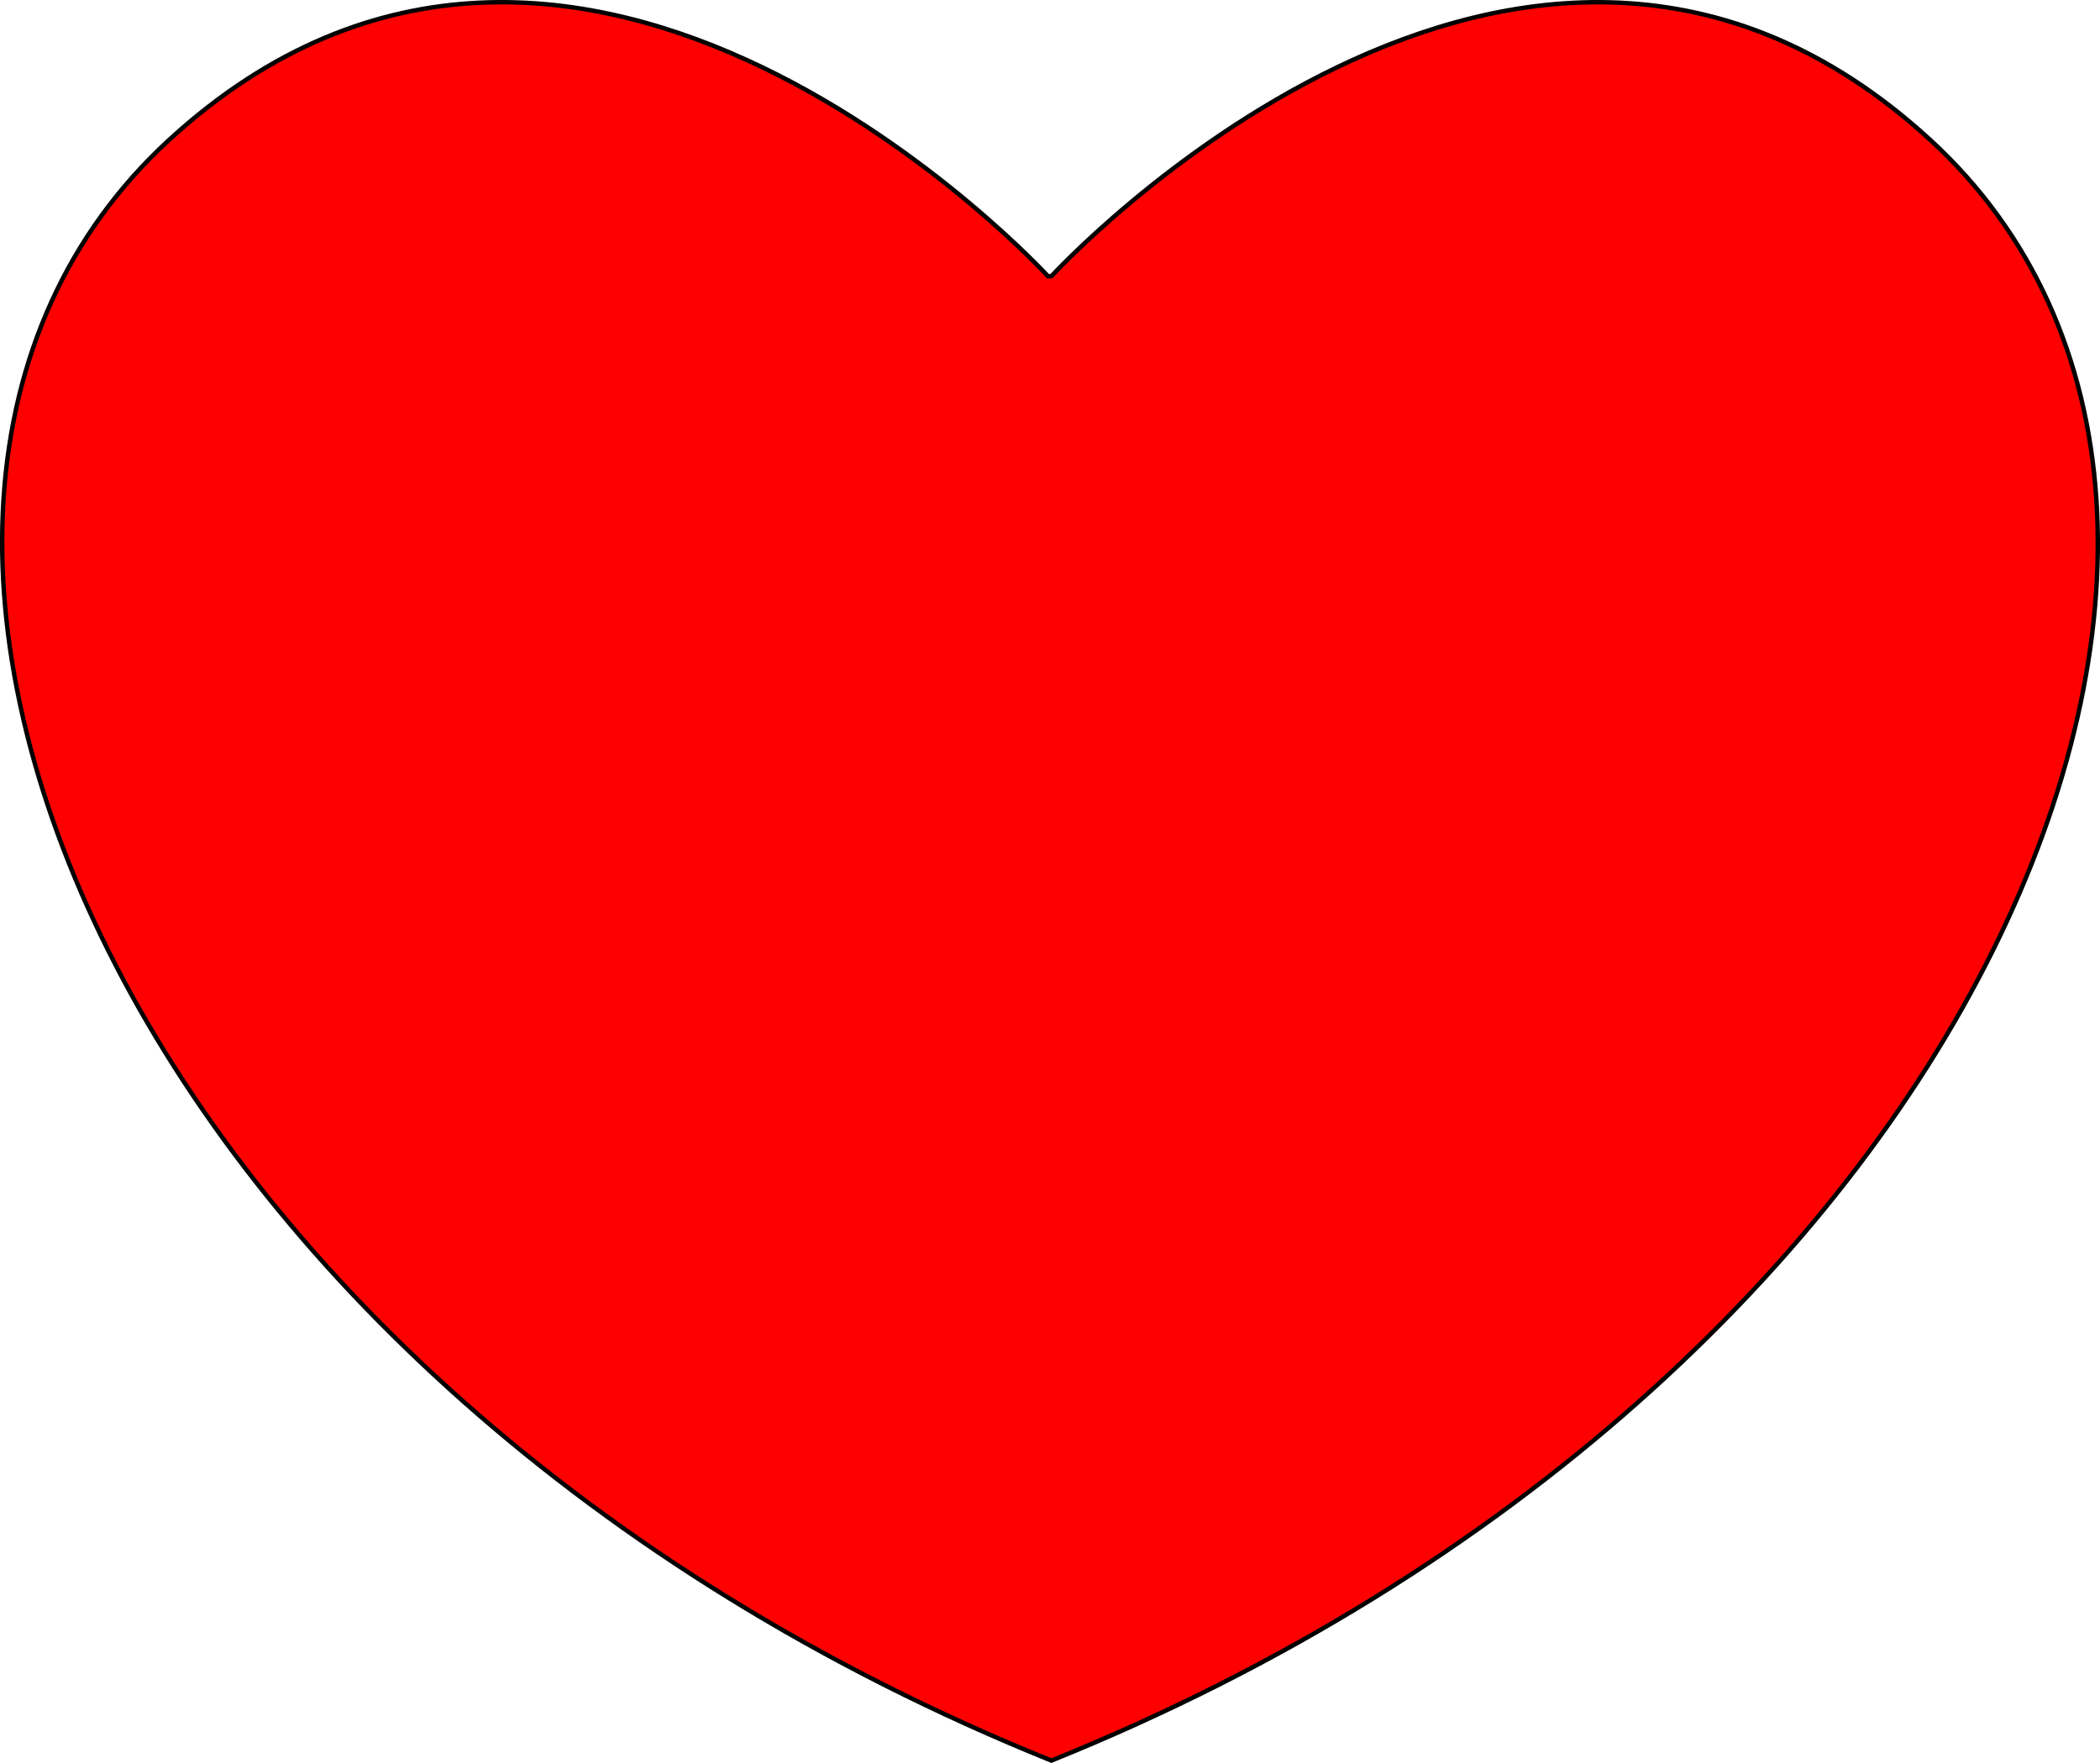 <svg height="672.855" viewBox="0 0 476.368 399.952" width="801.413" xmlns="http://www.w3.org/2000/svg"><path d="m238.15 437.221c210.94-85.154 292.221-282.553 199.331-367.706-92.899-85.154-199.331 30.953-199.331 30.953h-.774s-106.44-116.107-199.331-30.953c-92.889 85.143-10.834 282.553 200.105 367.706z" fill="#f00" stroke="#000" transform="translate(.348 -37.808)"/></svg>